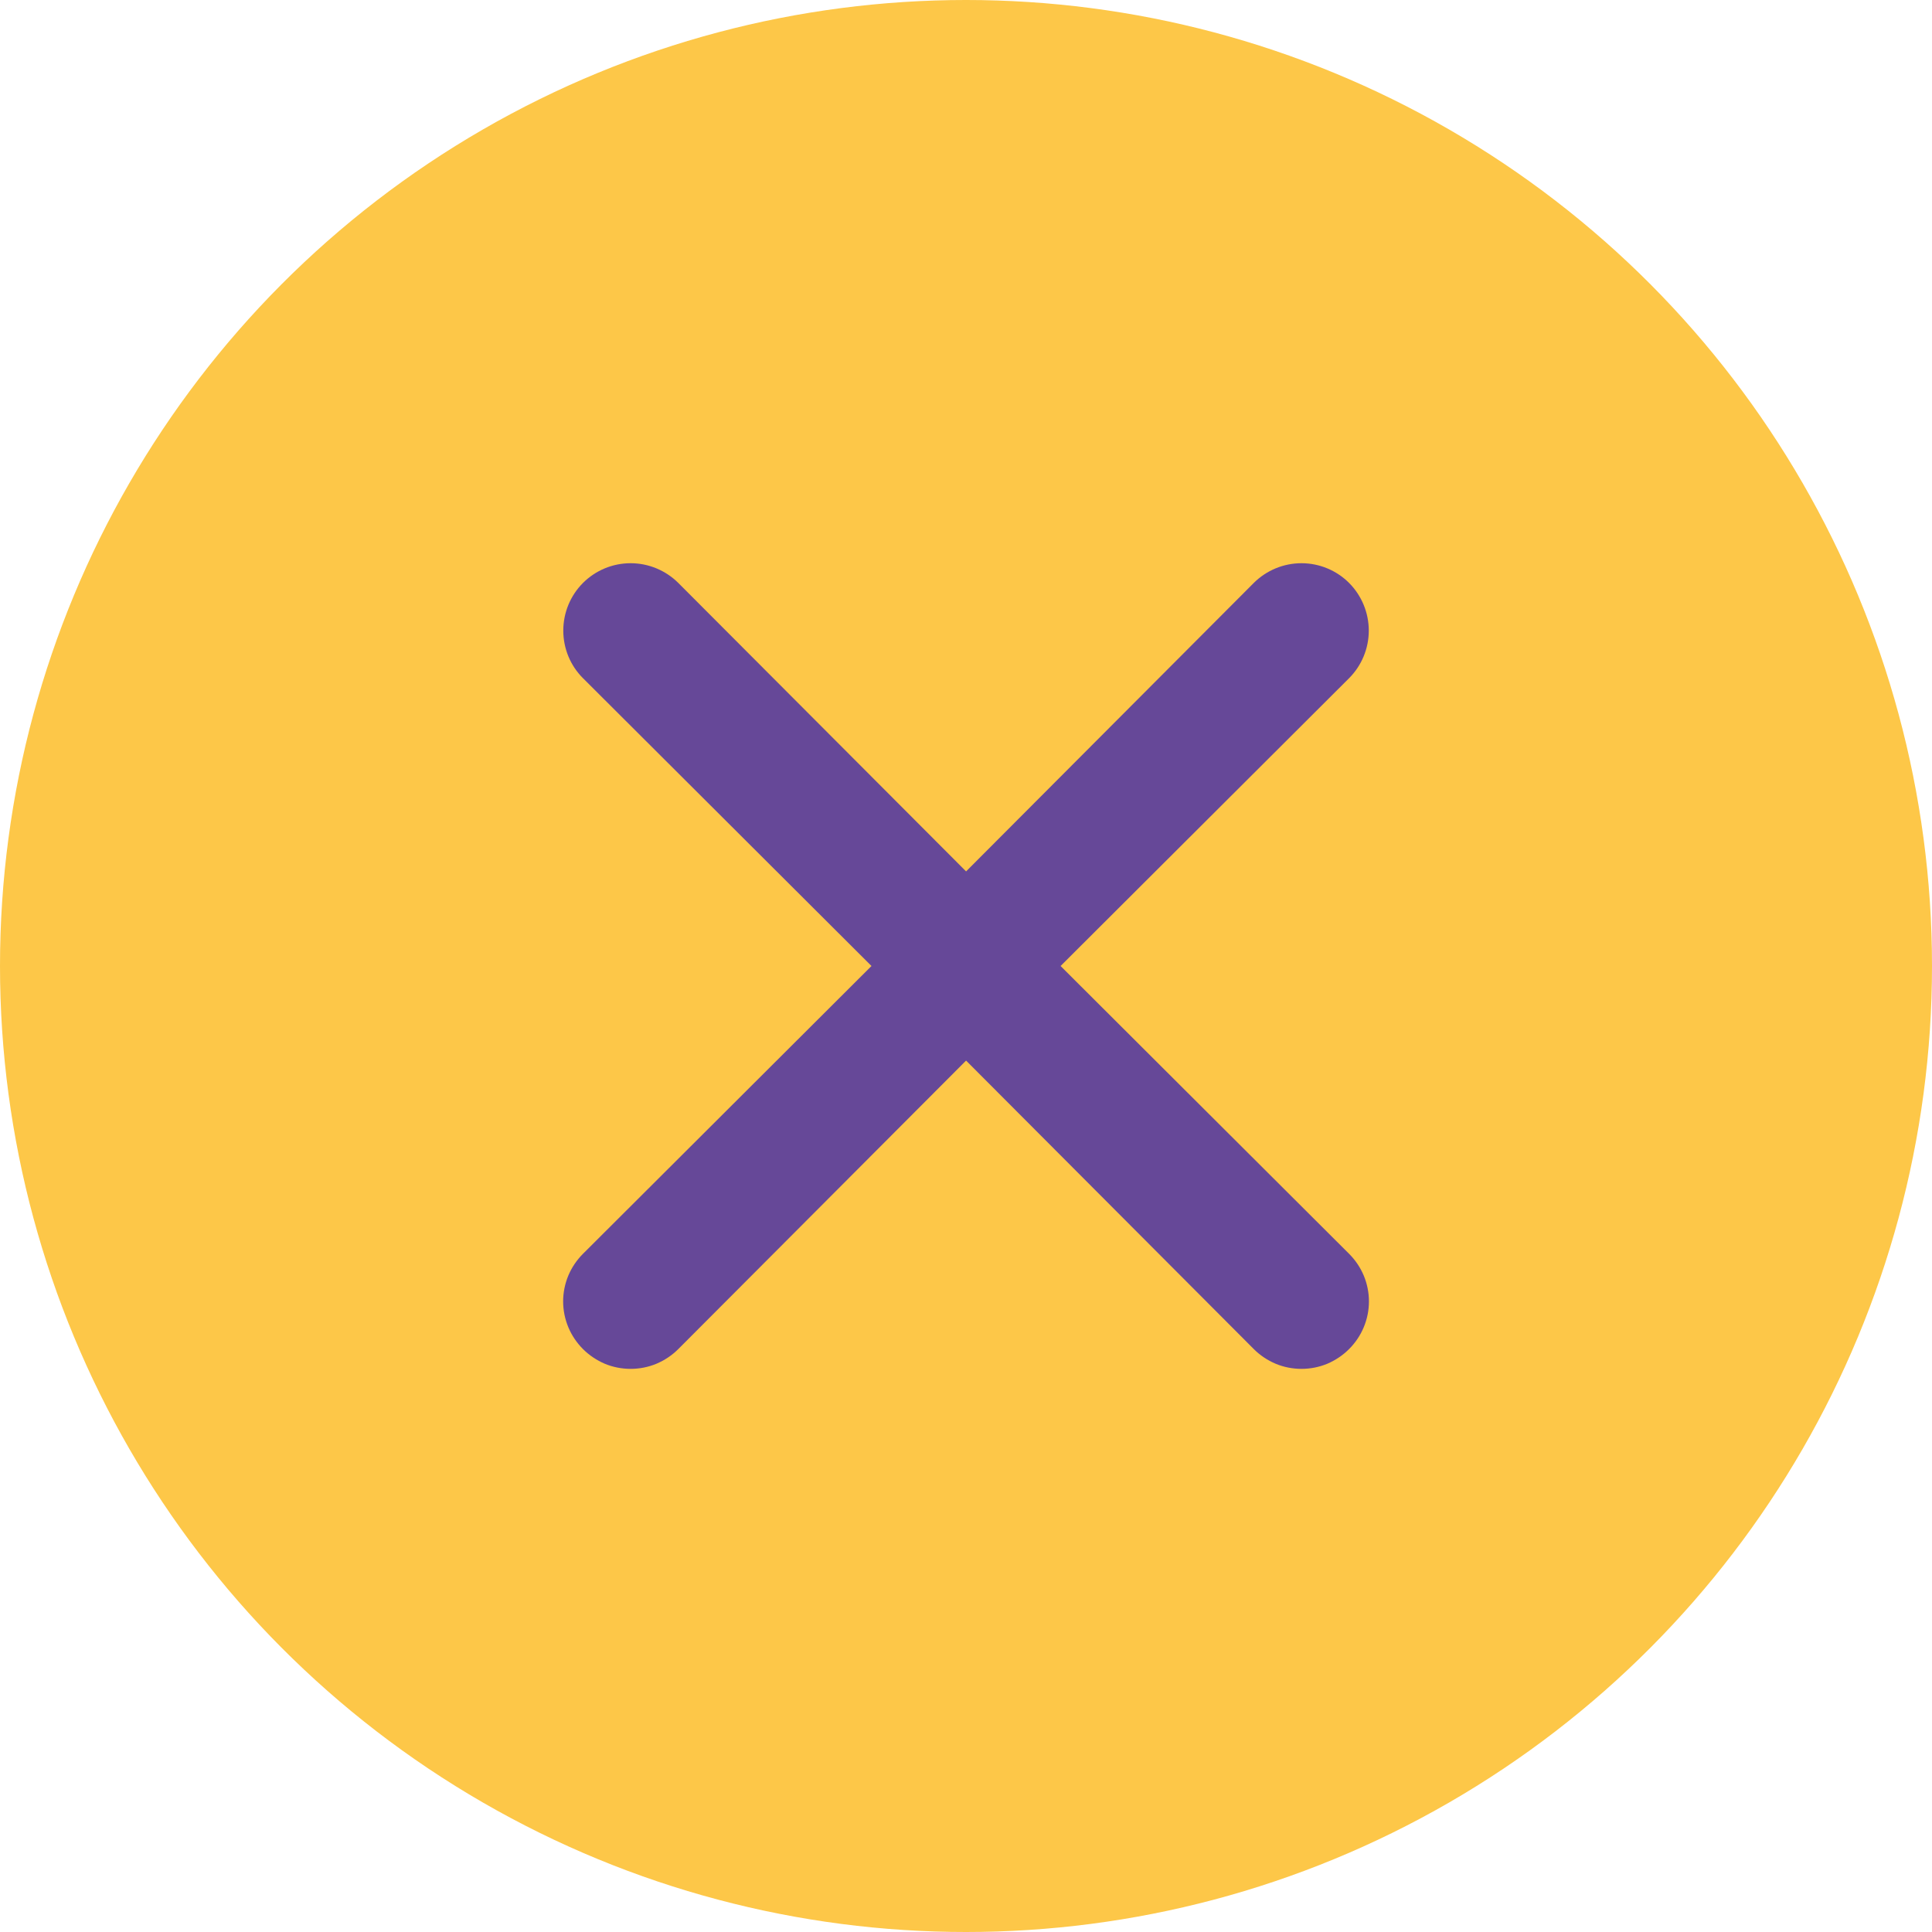 <svg width="25" height="25" viewBox="0 0 25 25" fill="none" xmlns="http://www.w3.org/2000/svg">
<circle cx="12.5" cy="12.5" r="12.5" fill="#FDC748"/>
<path d="M13.724 12.5L17.457 8.776C17.62 8.613 17.712 8.391 17.712 8.16C17.712 7.929 17.62 7.707 17.457 7.543C17.294 7.38 17.072 7.288 16.841 7.288C16.61 7.288 16.388 7.38 16.224 7.543L12.501 11.276L8.777 7.543C8.613 7.38 8.391 7.288 8.16 7.288C7.929 7.288 7.707 7.38 7.544 7.543C7.38 7.707 7.289 7.929 7.289 8.16C7.289 8.391 7.38 8.613 7.544 8.776L11.277 12.5L7.544 16.224C7.463 16.305 7.398 16.401 7.354 16.506C7.31 16.612 7.287 16.726 7.287 16.84C7.287 16.955 7.31 17.068 7.354 17.174C7.398 17.28 7.463 17.376 7.544 17.457C7.625 17.538 7.721 17.602 7.826 17.647C7.932 17.691 8.046 17.713 8.16 17.713C8.275 17.713 8.388 17.691 8.494 17.647C8.6 17.602 8.696 17.538 8.777 17.457L12.501 13.724L16.224 17.457C16.305 17.538 16.401 17.602 16.507 17.647C16.613 17.691 16.726 17.713 16.841 17.713C16.955 17.713 17.069 17.691 17.175 17.647C17.28 17.602 17.376 17.538 17.457 17.457C17.538 17.376 17.603 17.28 17.647 17.174C17.691 17.068 17.714 16.955 17.714 16.84C17.714 16.726 17.691 16.612 17.647 16.506C17.603 16.401 17.538 16.305 17.457 16.224L13.724 12.5Z" fill="#664898"/>
</svg>

